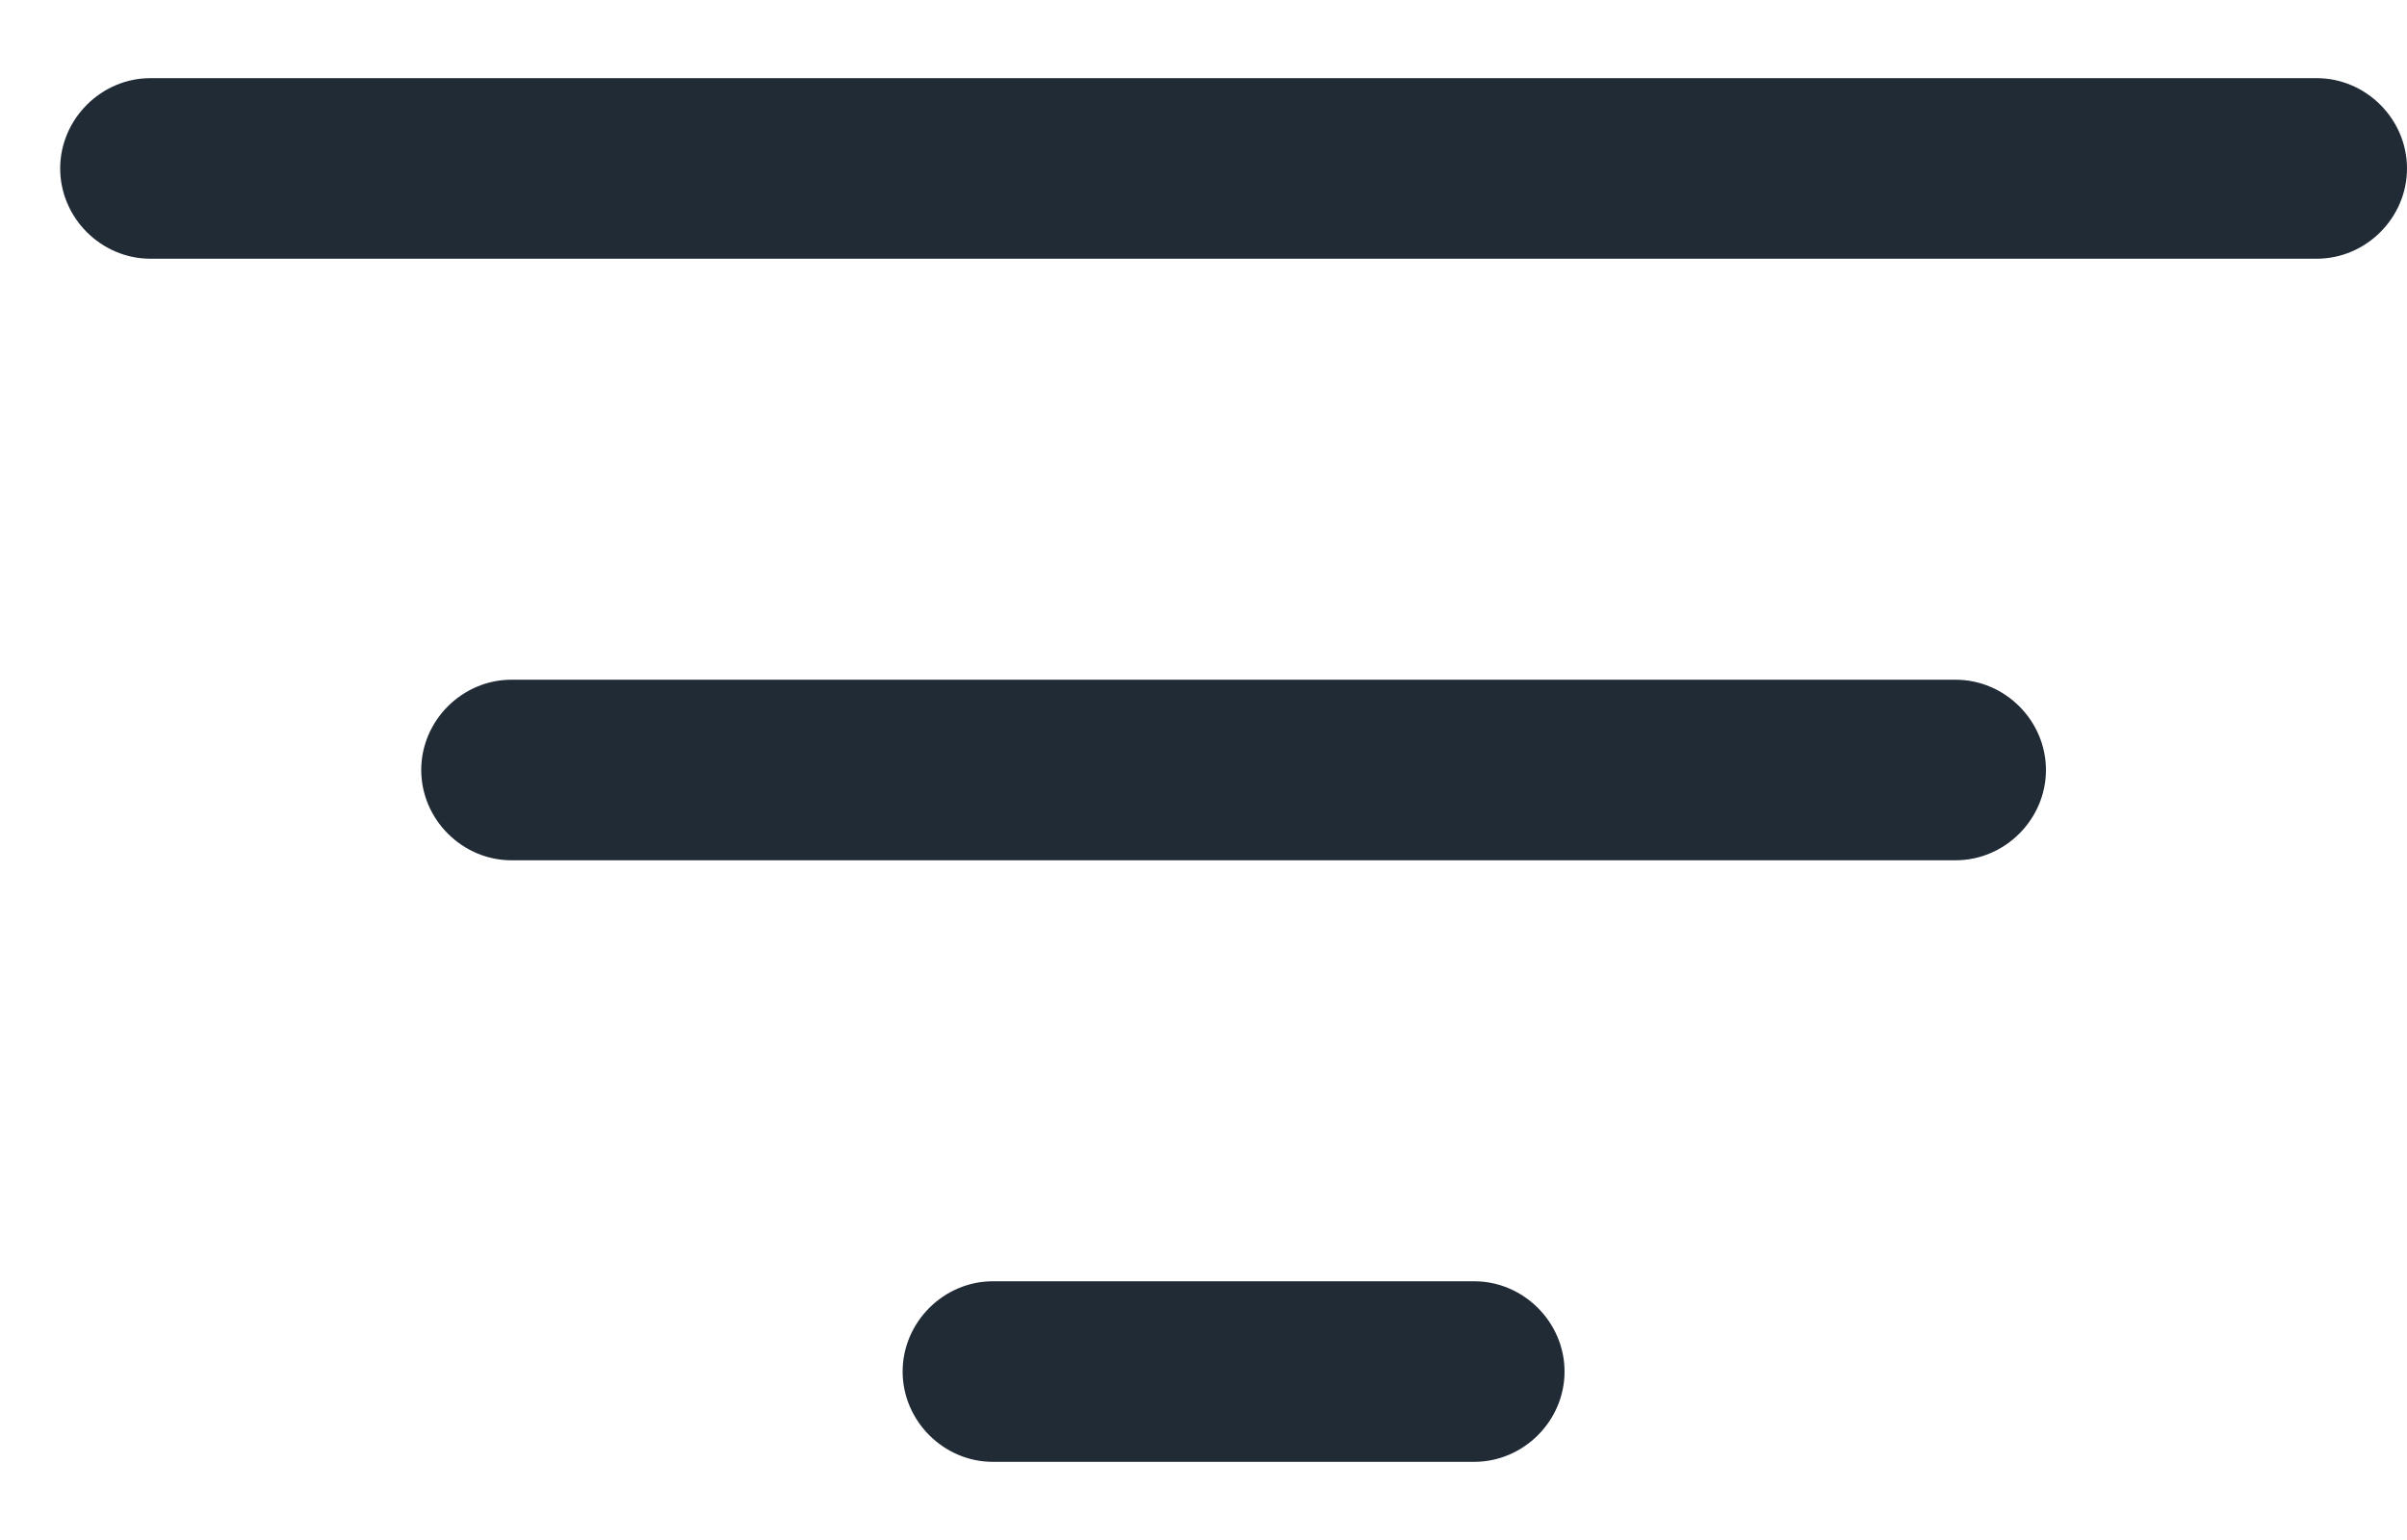 <svg width="25" height="16" viewBox="0 0 25 16" fill="none" xmlns="http://www.w3.org/2000/svg">
<path d="M24.062 2.688H1.562C1.05 2.688 0.625 2.263 0.625 1.75C0.625 1.238 1.05 0.812 1.562 0.812H24.062C24.575 0.812 25 1.238 25 1.75C25 2.263 24.575 2.688 24.062 2.688ZM20.312 8.938H5.312C4.8 8.938 4.375 8.512 4.375 8C4.375 7.487 4.8 7.062 5.312 7.062H20.312C20.825 7.062 21.25 7.487 21.25 8C21.25 8.512 20.825 8.938 20.312 8.938ZM15.312 15.188H10.312C9.8 15.188 9.375 14.762 9.375 14.25C9.375 13.738 9.8 13.312 10.312 13.312H15.312C15.825 13.312 16.25 13.738 16.25 14.25C16.25 14.762 15.825 15.188 15.312 15.188Z" fill="#212B36"/>
</svg>
